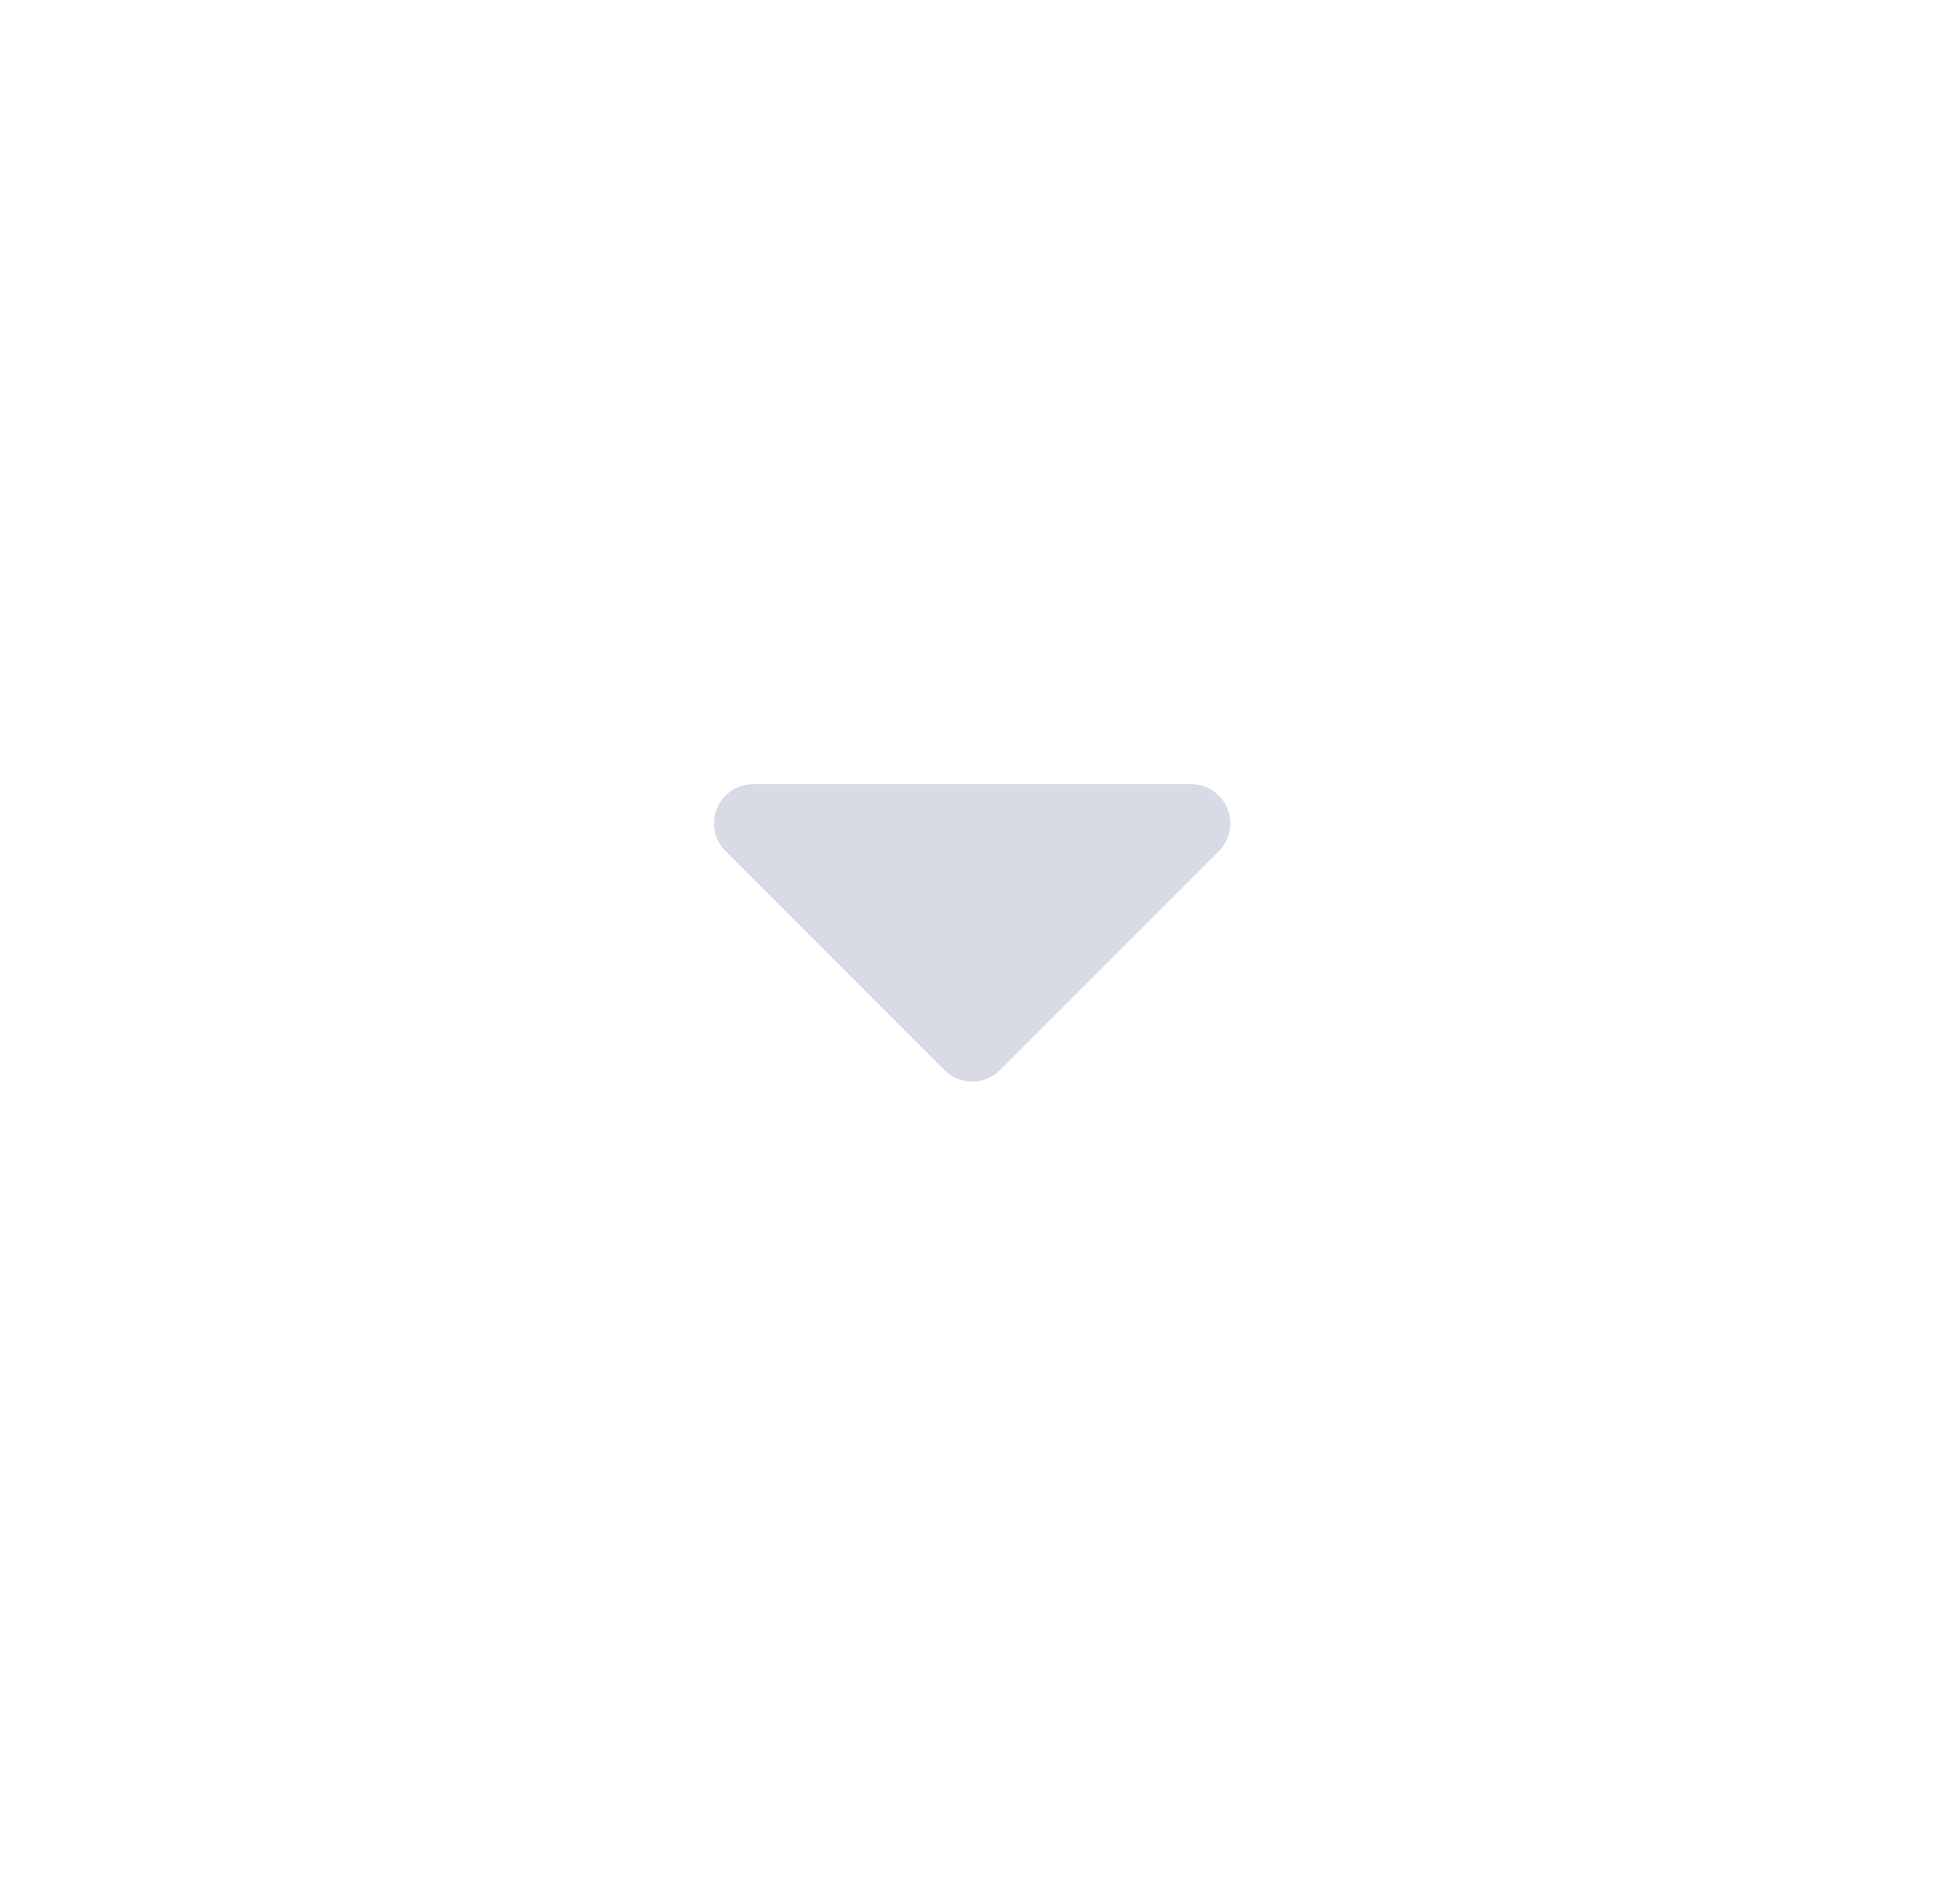 <?xml version="1.0" encoding="UTF-8"?>
<svg width="25px" height="24px" viewBox="0 0 25 24" version="1.1" xmlns="http://www.w3.org/2000/svg" xmlns:xlink="http://www.w3.org/1999/xlink">
    <!-- Generator: Sketch 53.2 (72643) - https://sketchapp.com -->
    <title>ic_dropdown_dark</title>
    <desc>Created with Sketch.</desc>
    <defs>
        <path d="M9.207,10 L14.793,10 C15.069,10 15.293,10.224 15.293,10.5 C15.293,10.633 15.24,10.76 15.146,10.854 L12.354,13.646 C12.158,13.842 11.842,13.842 11.646,13.646 L8.854,10.854 C8.658,10.658 8.658,10.342 8.854,10.146 C8.947,10.053 9.074,10 9.207,10 Z" id="path-1"></path>
    </defs>
    <g id="A-海鼎管理" stroke="none" stroke-width="1" fill="none" fill-rule="evenodd">
        <g id="列表页-海鼎管理-企业注册-加载" transform="translate(-622, -192)">
            <g id="分组-3" transform="translate(319.4, 188)">
                <g id="Input/Medium/Input" transform="translate(148, 0)">
                    <g id="分组" transform="translate(155, 4)">
                        <g id="分组-2">
                            <rect id="矩形" fill-rule="nonzero" x="0" y="0" width="24" height="24"></rect>
                            <mask id="mask-2" fill="white">
                                <use xlink:href="#path-1"></use>
                            </mask>
                            <use id="矩形" fill="#D8DAE6" xlink:href="#path-1"></use>
                        </g>
                    </g>
                </g>
            </g>
        </g>
    </g>
</svg>